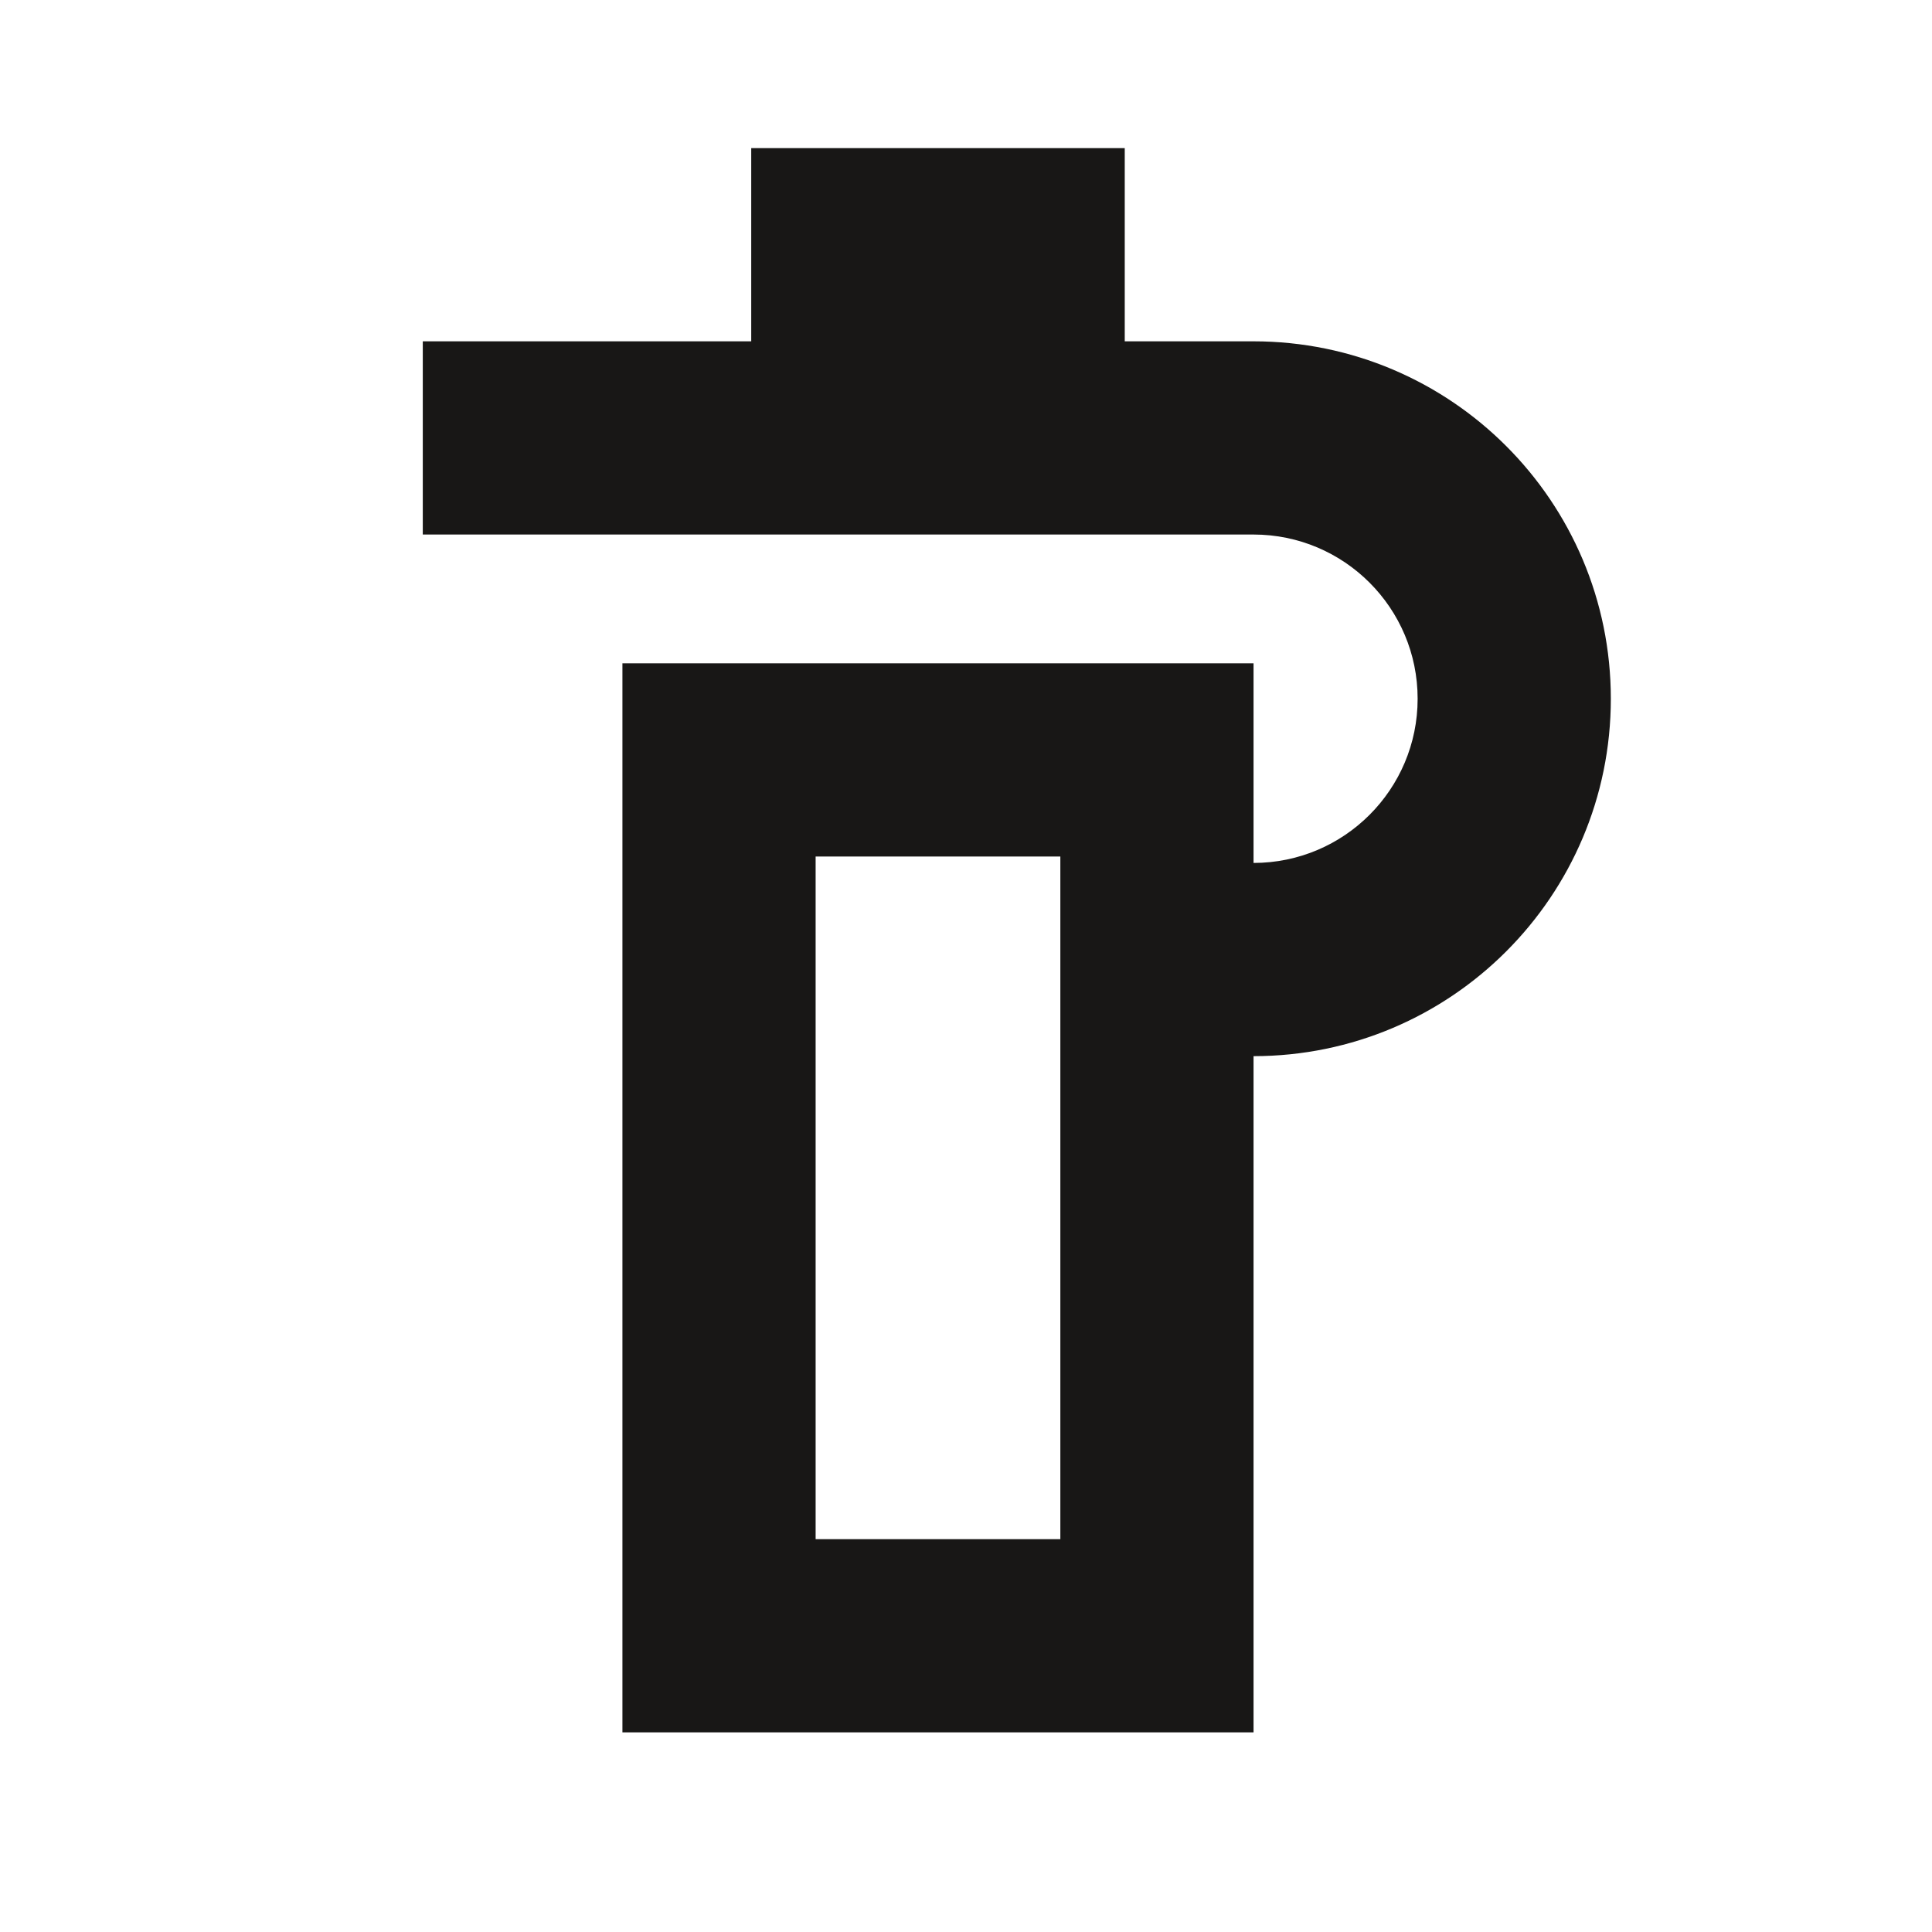 <?xml version="1.0" encoding="utf-8"?>
<!-- Generator: Adobe Illustrator 16.0.4, SVG Export Plug-In . SVG Version: 6.00 Build 0)  -->
<!DOCTYPE svg PUBLIC "-//W3C//DTD SVG 1.1//EN" "http://www.w3.org/Graphics/SVG/1.1/DTD/svg11.dtd">
<svg version="1.1" id="Ebene_1" xmlns="http://www.w3.org/2000/svg" xmlns:xlink="http://www.w3.org/1999/xlink" x="0px" y="0px"
	 width="150px" height="150px" viewBox="0 0 150 150" enable-background="new 0 0 150 150" xml:space="preserve">
<path fill-rule="evenodd" clip-rule="evenodd" fill="#181716" d="M97.325,82v9.5v13v30h-49v-30v-13v-40h13h8.377h15.169h12.454
	v15.499c7.037-0.005,12.74-5.711,12.74-12.749s-5.703-12.744-12.74-12.749V41.5H72.67H61.325h-28.5v-15h25.5v-15h29v15h10l0,0
	c15.321,0.006,27.74,12.428,27.74,27.75S112.646,81.994,97.325,82z M82.325,104.5v-13V80v-2.402V66.5h-9.911h-2.589h-6.5v25v13v15
	h19V104.5z"/>
</svg>
